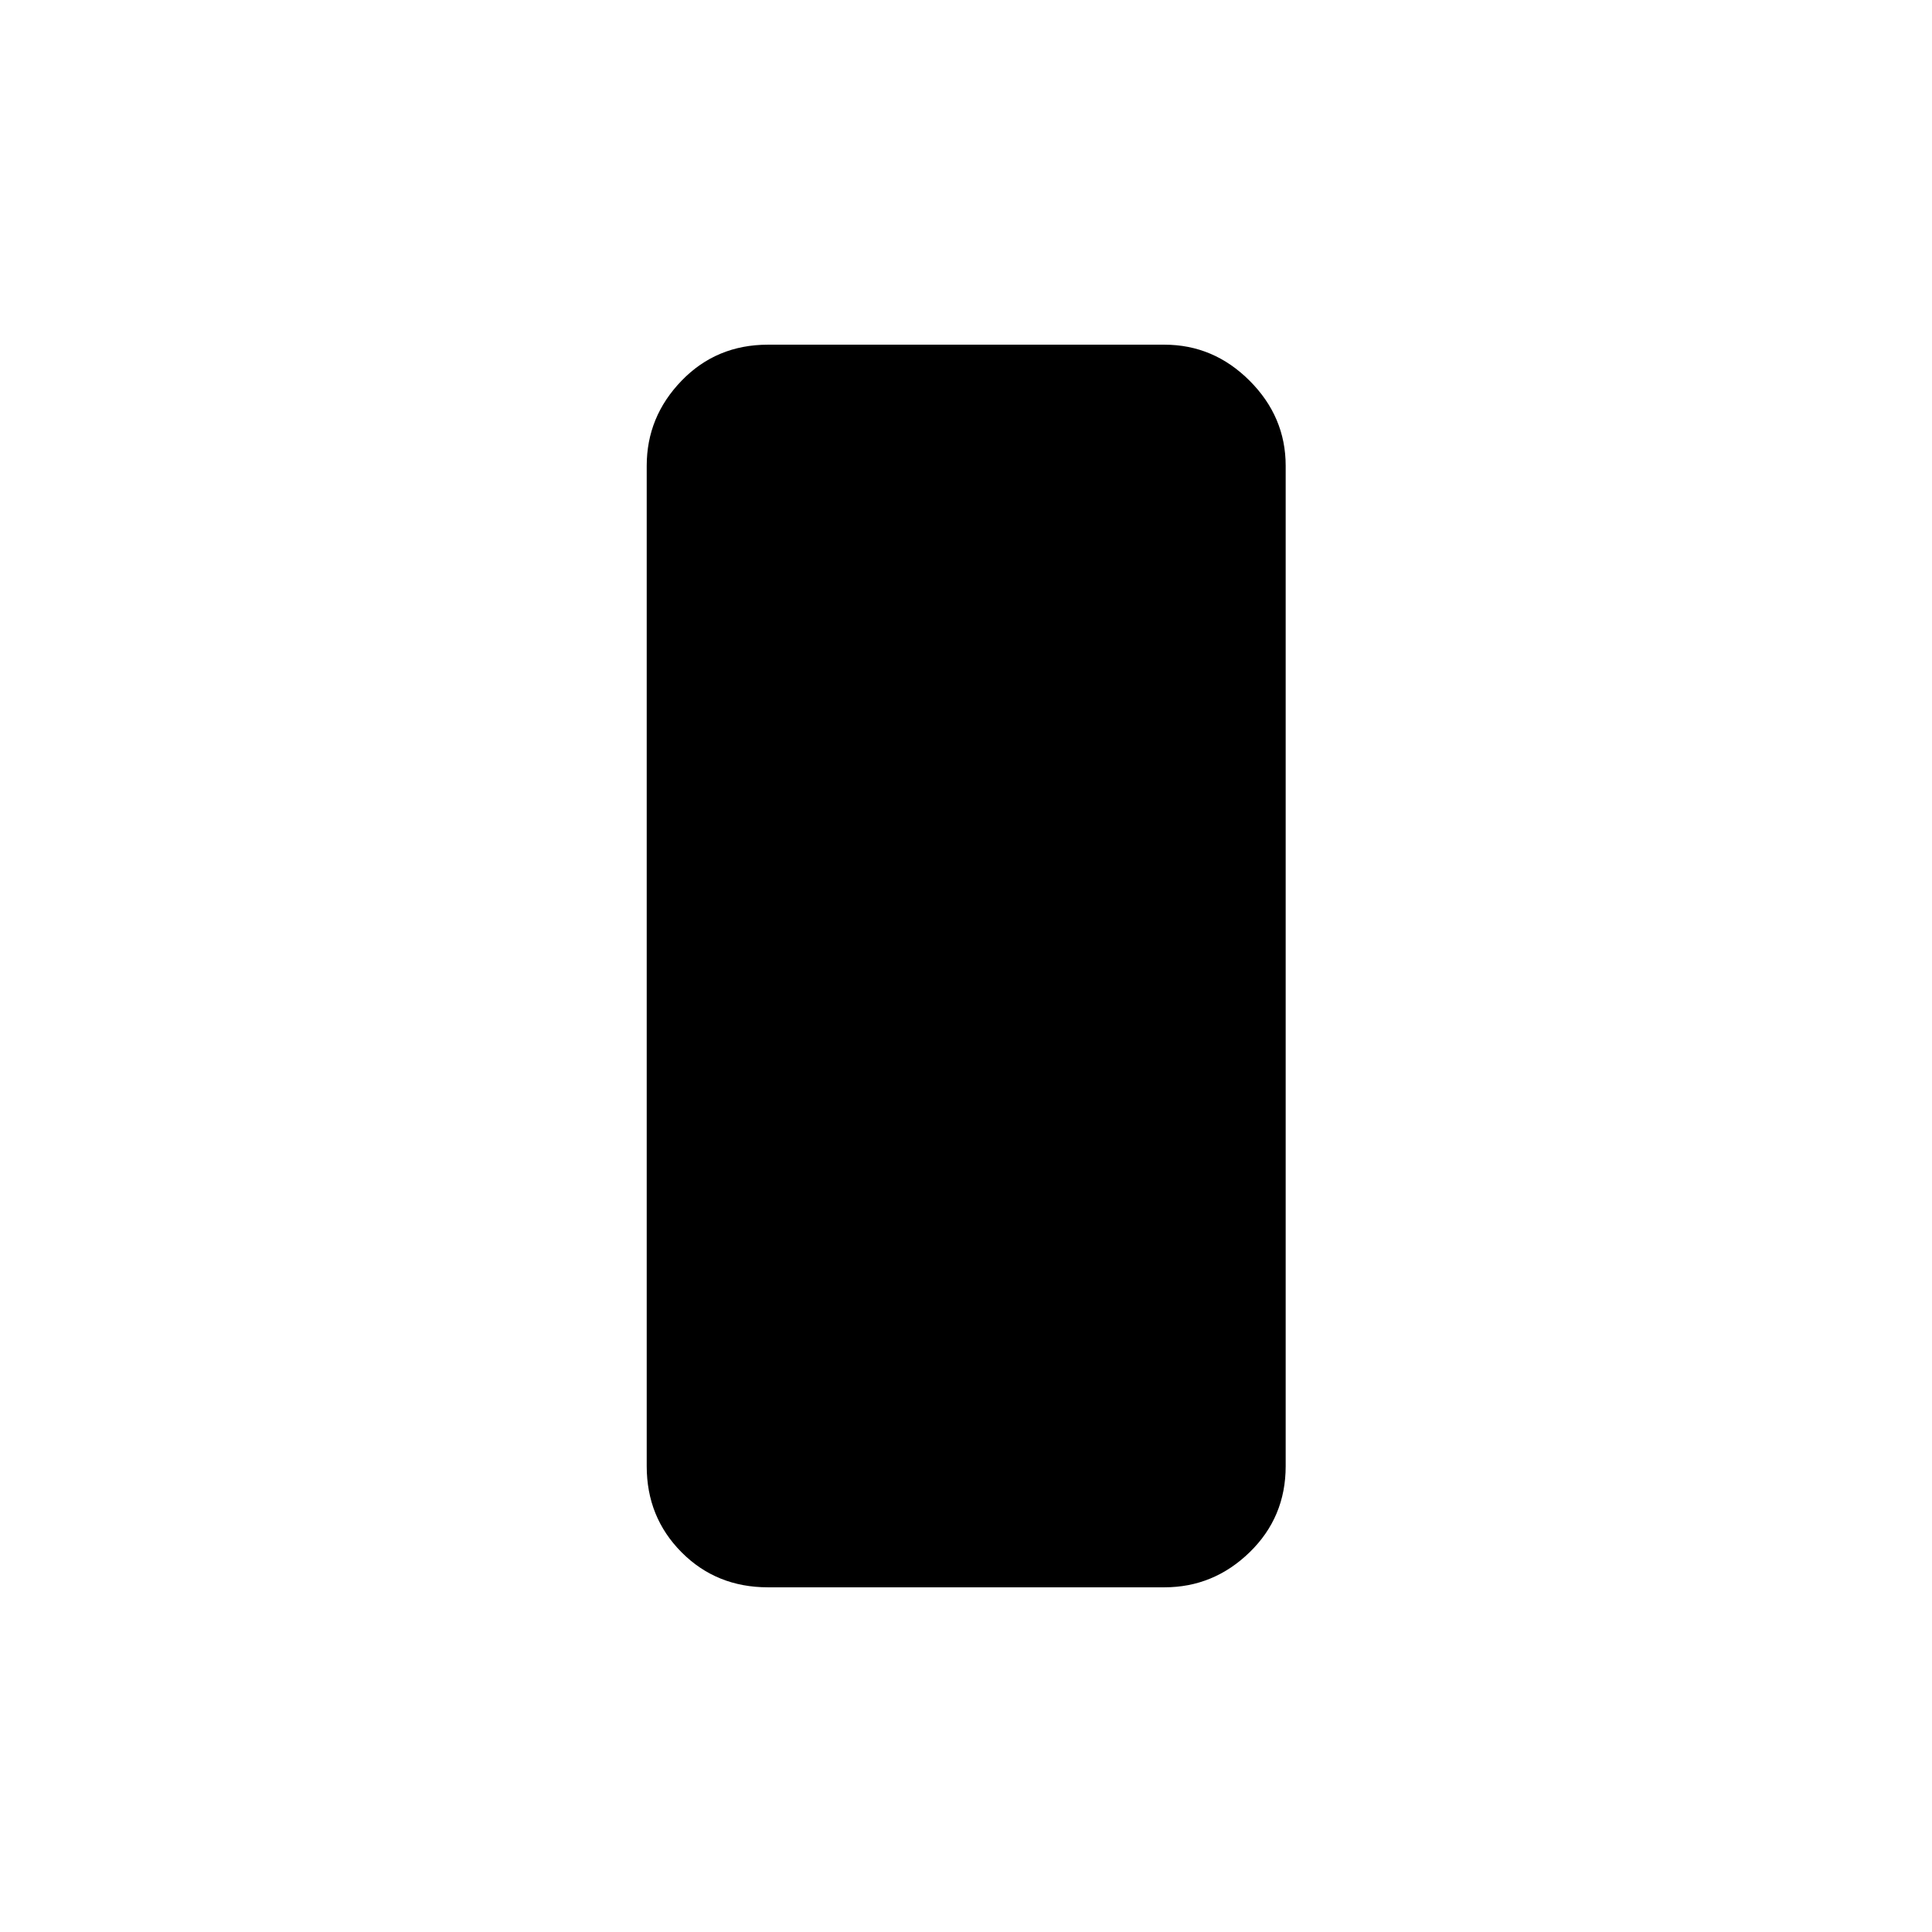<svg xmlns="http://www.w3.org/2000/svg" height="20" viewBox="0 -960 960 960" width="20"><path d="M381.616-171.271q-25.641 0-42.955-17.415-17.313-17.416-17.313-42.762v-497.104q0-24.346 17.313-42.262 17.314-17.915 42.955-17.915h196.96q24.437 0 42.353 17.915 17.916 17.916 17.916 42.262v497.104q0 25.346-17.916 42.762-17.916 17.415-42.353 17.415h-196.96Z"/></svg>